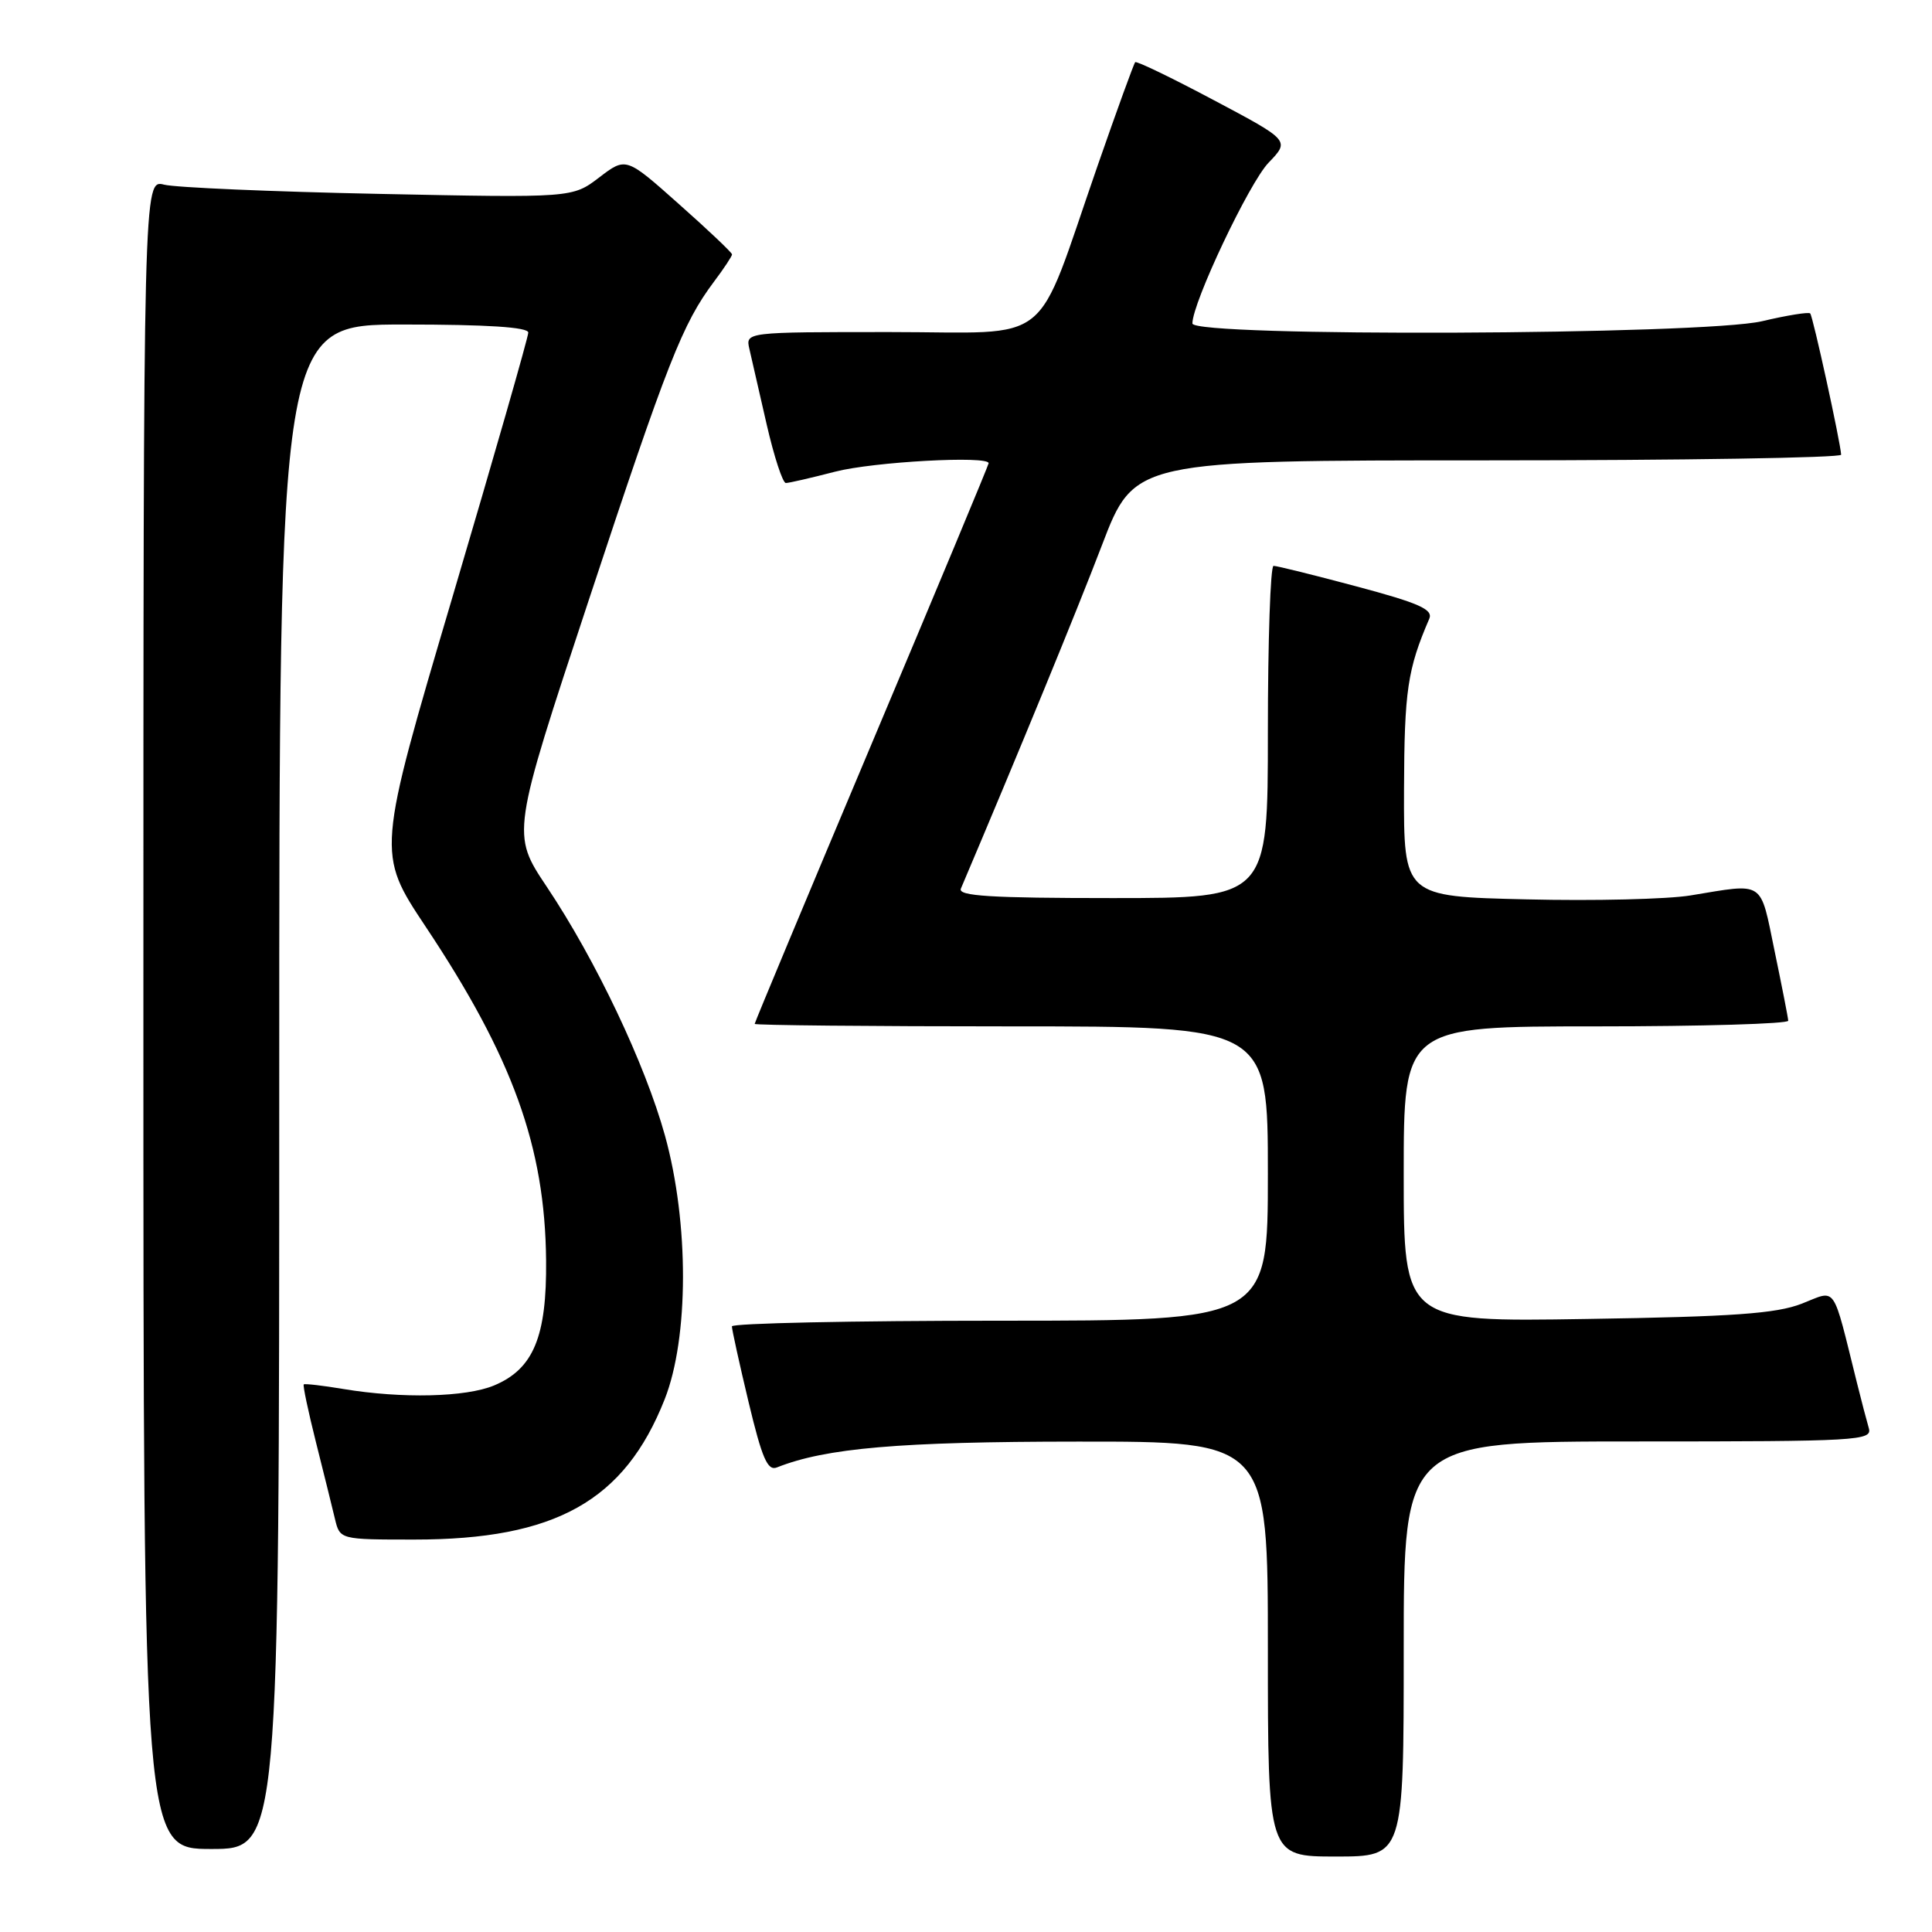 <?xml version="1.0" encoding="UTF-8" standalone="no"?>
<!DOCTYPE svg PUBLIC "-//W3C//DTD SVG 1.1//EN" "http://www.w3.org/Graphics/SVG/1.1/DTD/svg11.dtd" >
<svg xmlns="http://www.w3.org/2000/svg" xmlns:xlink="http://www.w3.org/1999/xlink" version="1.1" viewBox="0 0 256 256">
 <g >
 <path fill="currentColor"
d=" M 186.00 218.50 C 186.00 191.00 186.00 191.00 217.07 191.00 C 246.18 191.00 248.10 190.89 247.63 189.25 C 247.35 188.29 246.64 185.59 246.06 183.25 C 242.73 169.89 243.44 170.91 238.73 172.75 C 235.34 174.06 229.68 174.47 210.25 174.77 C 186.00 175.16 186.00 175.16 186.00 155.58 C 186.00 136.00 186.00 136.00 211.50 136.00 C 225.53 136.00 236.98 135.66 236.95 135.25 C 236.93 134.84 236.11 130.68 235.14 126.00 C 233.18 116.53 233.93 117.02 224.00 118.65 C 220.97 119.15 211.19 119.39 202.25 119.17 C 186.00 118.79 186.00 118.79 186.04 104.65 C 186.08 91.51 186.50 88.68 189.39 81.98 C 189.91 80.75 188.02 79.91 179.77 77.71 C 174.12 76.20 169.16 74.97 168.75 74.98 C 168.34 74.99 168.00 84.90 168.00 97.00 C 168.00 119.00 168.00 119.00 147.39 119.00 C 131.29 119.00 126.90 118.73 127.32 117.75 C 134.97 99.73 142.63 81.09 146.01 72.25 C 150.31 61.00 150.31 61.00 197.15 61.00 C 222.92 61.00 243.98 60.66 243.96 60.25 C 243.87 58.59 240.22 41.89 239.86 41.53 C 239.65 41.32 236.79 41.78 233.49 42.56 C 225.66 44.40 158.00 44.67 158.00 42.86 C 158.00 40.11 165.52 24.23 168.09 21.56 C 170.92 18.62 170.92 18.62 160.83 13.27 C 155.29 10.32 150.60 8.06 150.42 8.24 C 150.24 8.42 148.00 14.59 145.44 21.95 C 136.93 46.43 139.96 44.00 117.93 44.00 C 98.78 44.00 98.78 44.00 99.30 46.25 C 99.58 47.49 100.61 51.99 101.59 56.25 C 102.57 60.51 103.71 64.00 104.13 64.00 C 104.56 64.00 107.49 63.32 110.66 62.50 C 115.71 61.19 131.00 60.35 131.00 61.38 C 131.00 61.59 124.03 78.32 115.50 98.55 C 106.98 118.78 100.00 135.48 100.00 135.67 C 100.00 135.85 115.30 136.00 134.00 136.00 C 168.00 136.00 168.00 136.00 168.00 155.50 C 168.00 175.00 168.00 175.00 132.50 175.00 C 112.97 175.00 96.99 175.34 96.98 175.75 C 96.98 176.16 97.97 180.68 99.19 185.78 C 100.98 193.26 101.71 194.94 102.95 194.44 C 109.43 191.87 119.17 191.03 142.75 191.02 C 168.00 191.00 168.00 191.00 168.00 218.50 C 168.00 246.00 168.00 246.00 177.00 246.00 C 186.00 246.00 186.00 246.00 186.00 218.50 Z  M 37.00 144.00 C 37.00 43.00 37.00 43.00 53.50 43.00 C 64.57 43.00 70.00 43.35 70.00 44.07 C 70.00 44.66 65.48 60.42 59.96 79.09 C 49.92 113.04 49.92 113.04 56.39 122.77 C 67.94 140.11 72.22 151.96 72.36 167.00 C 72.46 177.13 70.68 181.40 65.47 183.58 C 61.73 185.14 53.26 185.34 45.50 184.05 C 42.75 183.59 40.39 183.32 40.25 183.44 C 40.11 183.57 40.84 187.01 41.86 191.08 C 42.89 195.16 44.02 199.74 44.38 201.25 C 45.04 204.00 45.04 204.00 54.91 204.00 C 73.61 204.00 82.75 198.88 88.07 185.42 C 91.29 177.27 91.31 162.05 88.12 150.50 C 85.49 141.00 78.94 127.20 72.45 117.50 C 67.77 110.50 67.77 110.50 78.02 79.50 C 88.49 47.83 90.44 42.89 94.61 37.32 C 95.93 35.57 97.00 33.94 97.00 33.71 C 97.00 33.48 93.84 30.48 89.97 27.05 C 82.95 20.80 82.95 20.80 79.40 23.51 C 75.85 26.22 75.85 26.22 50.18 25.69 C 36.05 25.40 23.26 24.85 21.75 24.47 C 19.00 23.77 19.00 23.77 19.00 134.38 C 19.00 245.00 19.00 245.00 28.00 245.00 C 37.00 245.00 37.00 245.00 37.00 144.00 Z "/>
</g>
</svg>